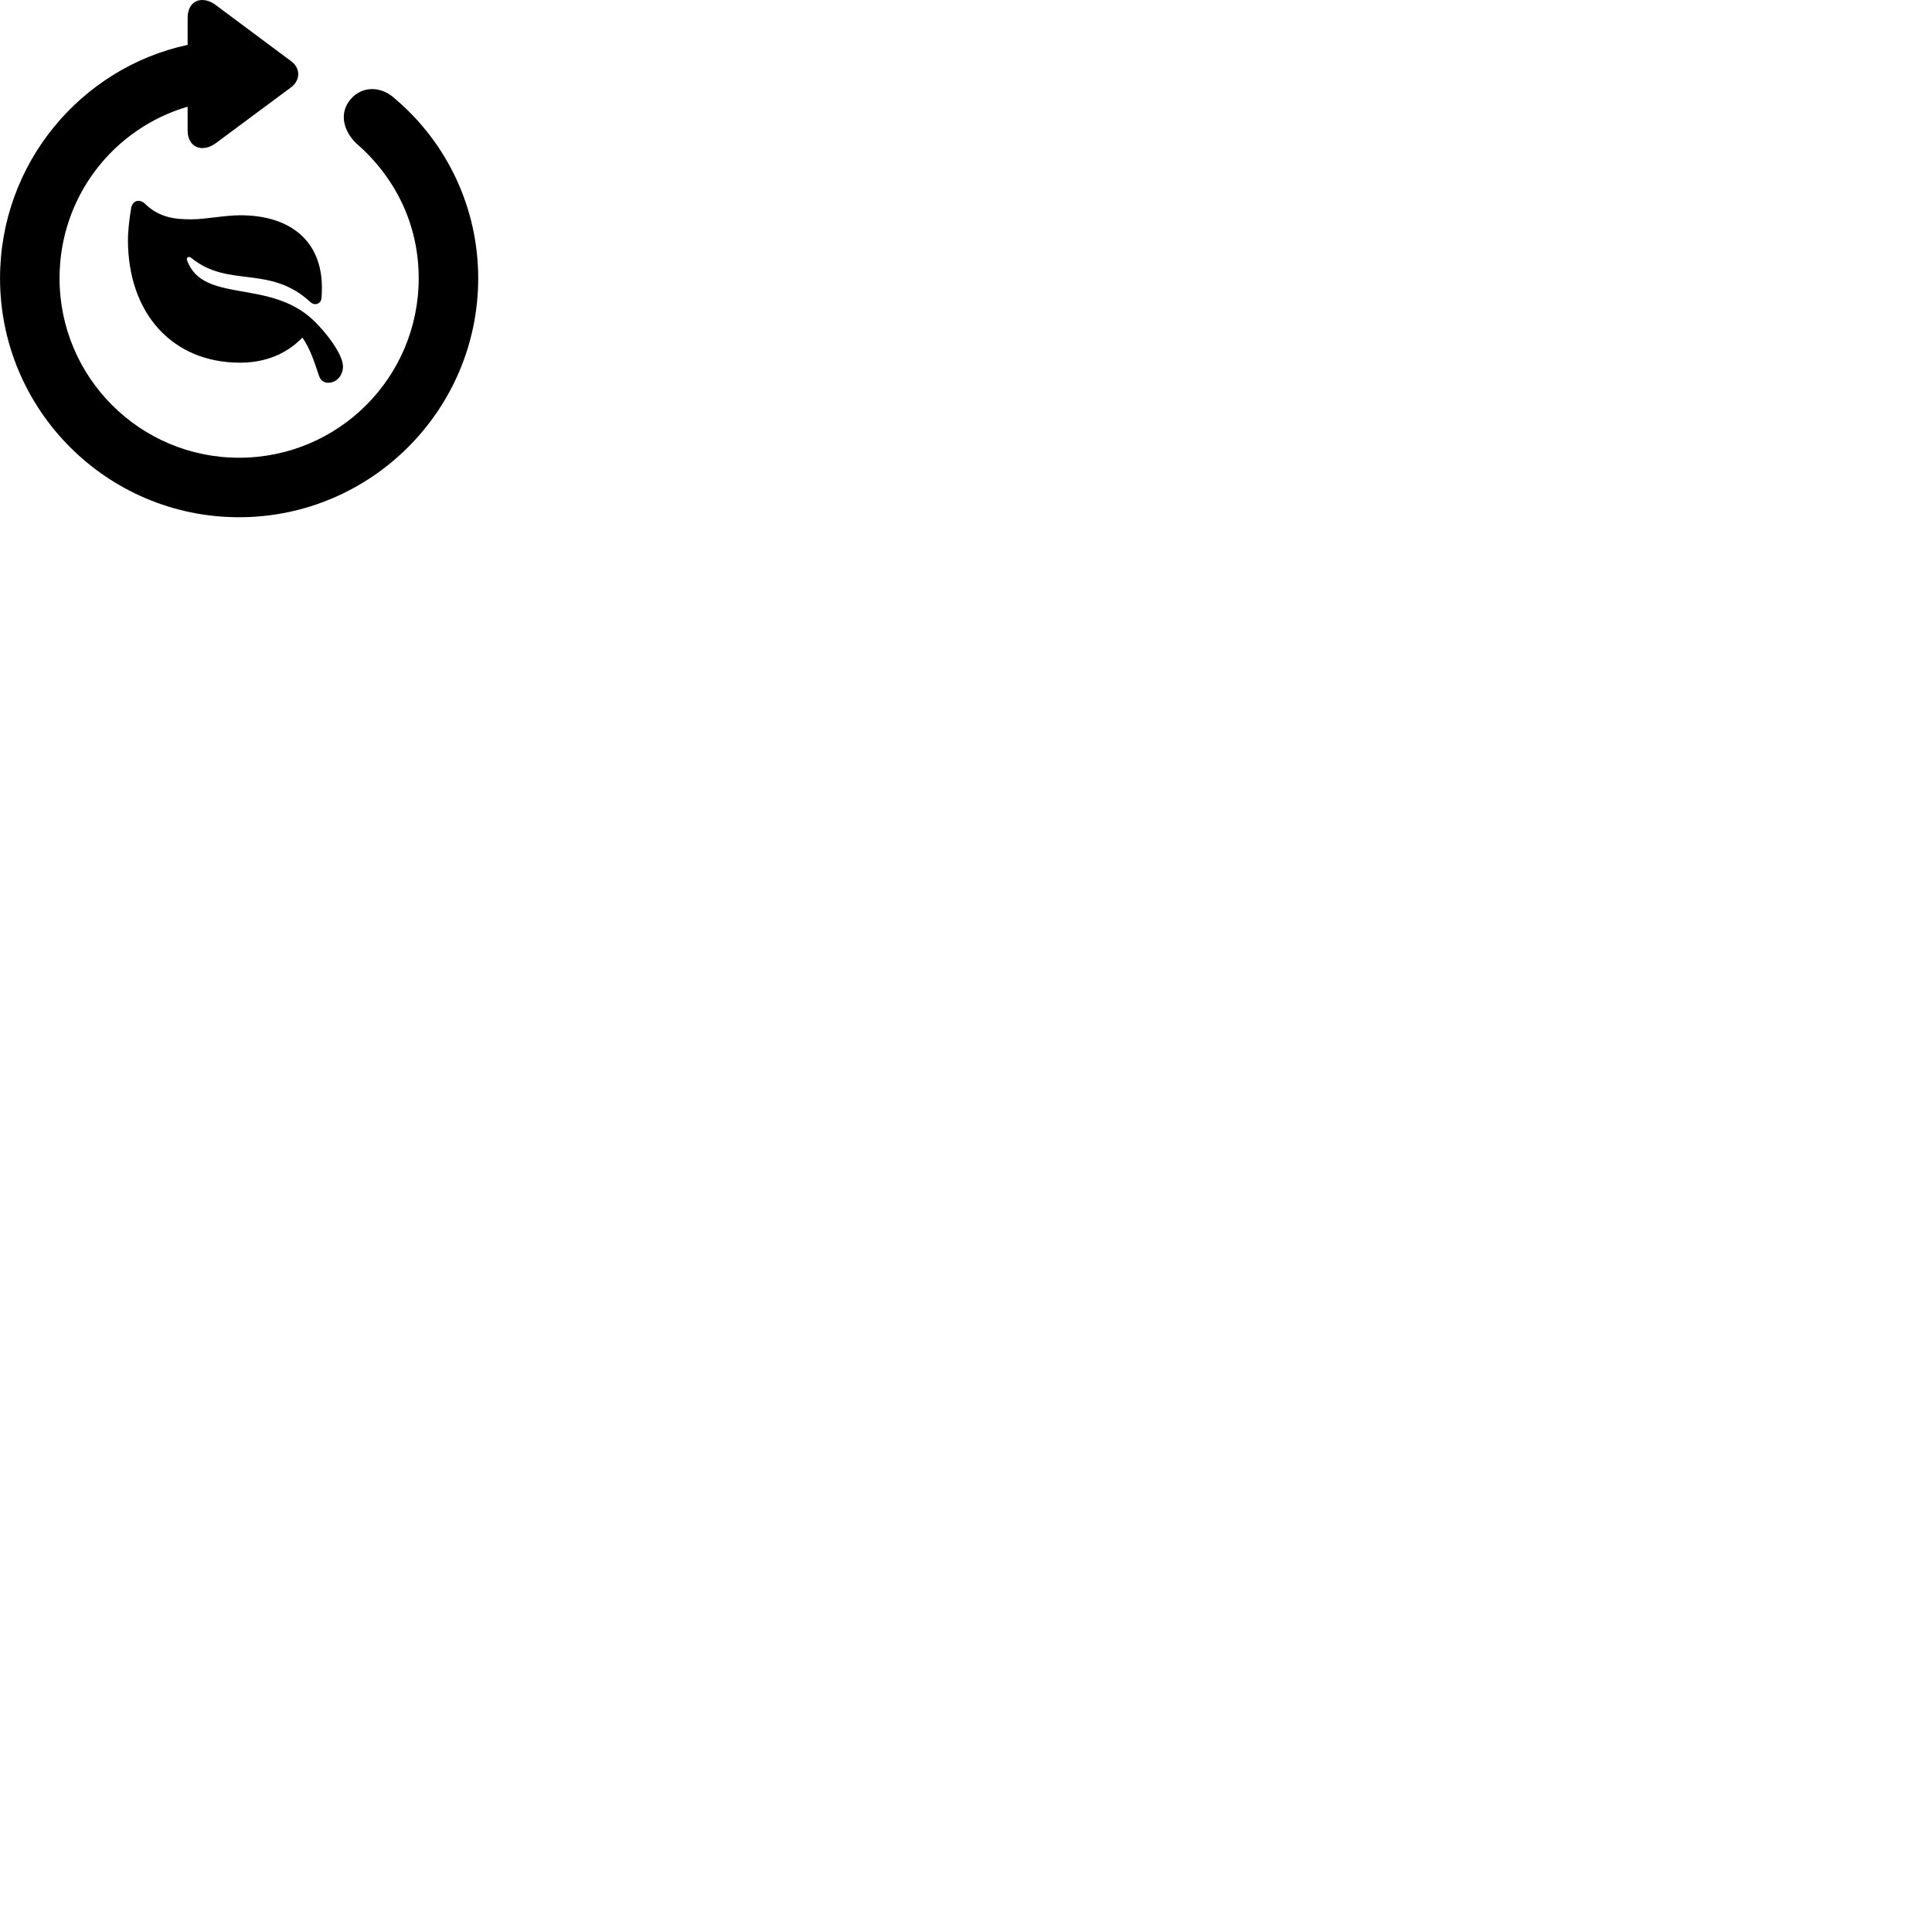 
        <svg xmlns="http://www.w3.org/2000/svg" viewBox="0 0 100 100">
            <path d="M12.372 26.772C19.202 26.772 24.752 21.222 24.752 14.402C24.752 10.812 23.182 7.442 20.472 5.132C19.692 4.392 18.702 4.482 18.152 5.132C17.542 5.842 17.762 6.752 18.432 7.412C20.442 9.152 21.672 11.592 21.672 14.402C21.672 19.532 17.522 23.692 12.372 23.692C7.242 23.692 3.082 19.532 3.082 14.402C3.082 10.172 5.882 6.642 9.712 5.522V6.752C9.712 7.672 10.512 7.912 11.182 7.402L15.062 4.522C15.562 4.152 15.562 3.522 15.062 3.162L11.182 0.272C10.512 -0.248 9.712 -0.018 9.712 0.922V2.322C4.182 3.512 0.002 8.472 0.002 14.402C0.002 21.222 5.542 26.772 12.372 26.772ZM6.792 10.752C6.702 11.262 6.622 11.952 6.622 12.412C6.622 16.232 8.932 18.772 12.422 18.772C14.112 18.772 15.112 18.032 15.652 17.472C16.042 18.042 16.242 18.642 16.512 19.452C16.592 19.702 16.782 19.812 16.992 19.812C17.402 19.812 17.752 19.452 17.752 18.972C17.752 18.272 16.712 17.022 16.172 16.532C13.912 14.432 10.492 15.722 9.682 13.472C9.632 13.332 9.762 13.242 9.892 13.342C11.822 14.932 13.952 13.682 16.062 15.632C16.292 15.842 16.572 15.732 16.632 15.492C16.652 15.352 16.662 15.132 16.662 14.892C16.662 12.442 14.992 11.142 12.442 11.142C11.612 11.142 10.652 11.352 9.912 11.352C9.132 11.352 8.272 11.292 7.522 10.562C7.252 10.292 6.882 10.342 6.792 10.752Z" />
        </svg>
    